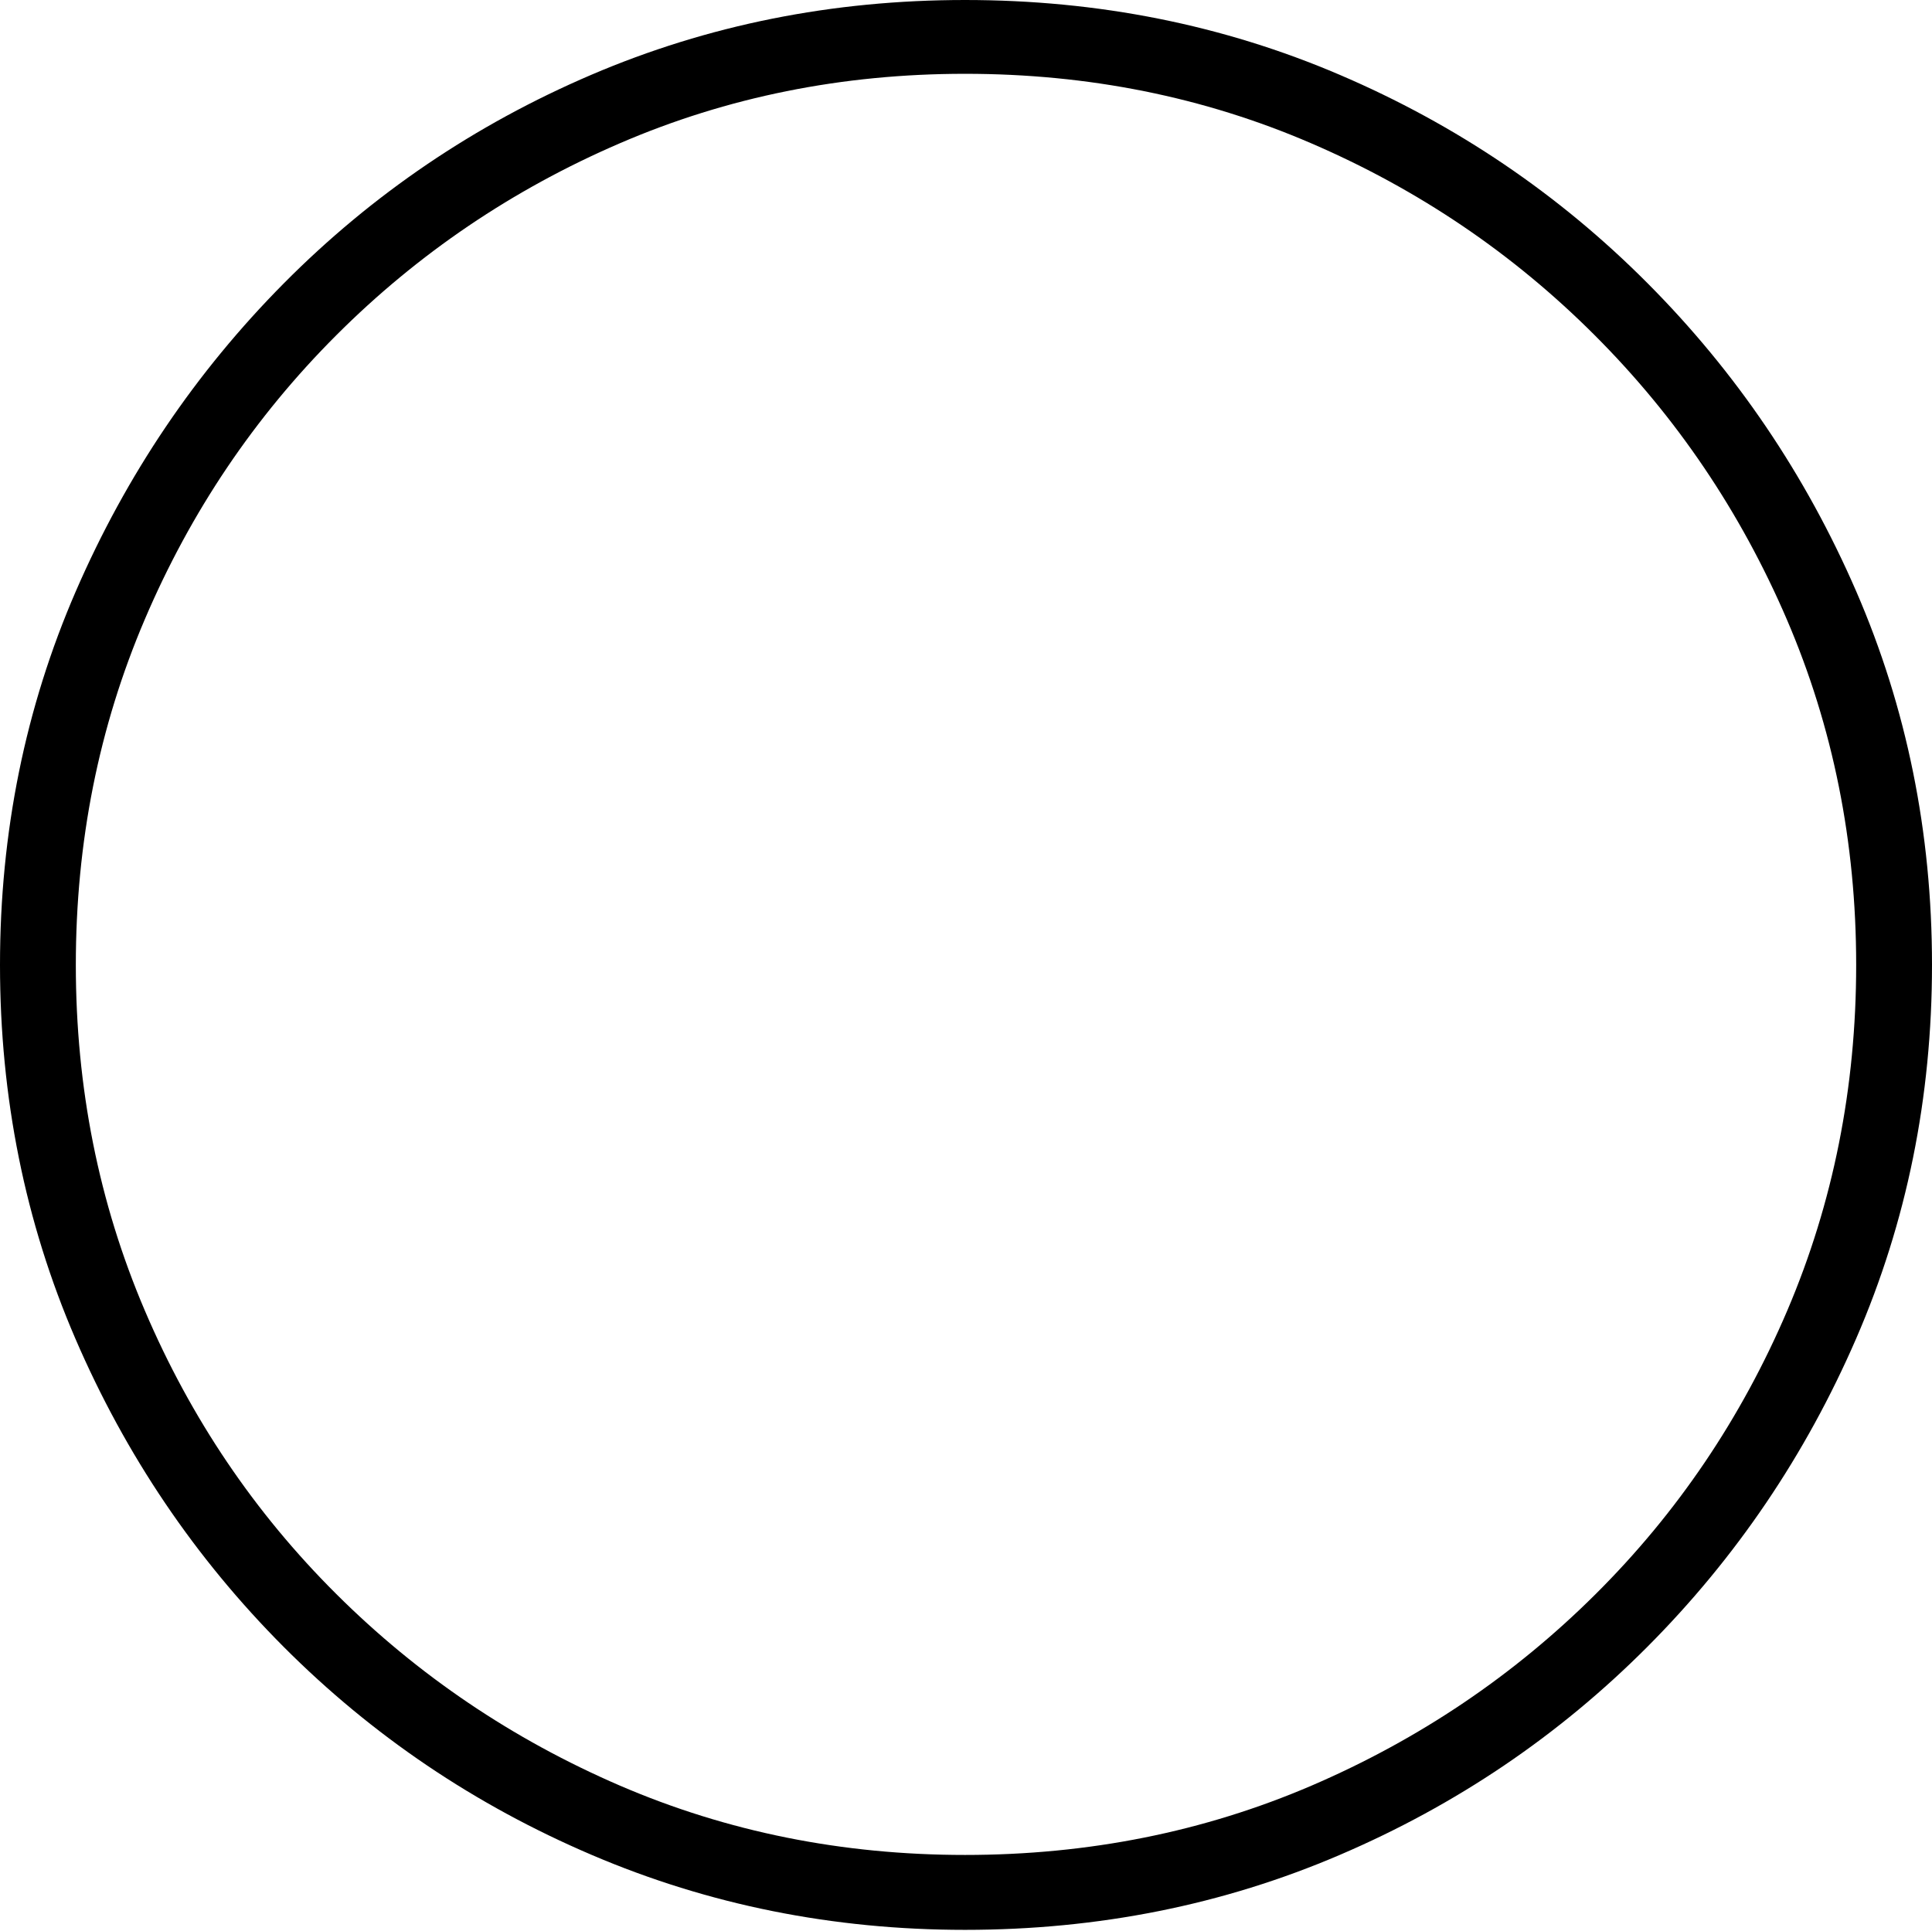 <?xml version="1.0" encoding="UTF-8"?>
<!--Generator: Apple Native CoreSVG 175-->
<!DOCTYPE svg
PUBLIC "-//W3C//DTD SVG 1.1//EN"
       "http://www.w3.org/Graphics/SVG/1.1/DTD/svg11.dtd">
<svg version="1.1" xmlns="http://www.w3.org/2000/svg" xmlns:xlink="http://www.w3.org/1999/xlink" width="19.16" height="19.15">
 <g>
  <rect height="19.15" opacity="0" width="19.16" x="0" y="0"/>
  <path d="M9.57 19.141Q11.553 19.141 13.286 18.398Q15.02 17.656 16.338 16.333Q17.656 15.01 18.408 13.276Q19.16 11.543 19.16 9.57Q19.16 7.598 18.408 5.864Q17.656 4.131 16.338 2.808Q15.02 1.484 13.286 0.742Q11.553 0 9.57 0Q7.598 0 5.864 0.742Q4.131 1.484 2.817 2.808Q1.504 4.131 0.752 5.864Q0 7.598 0 9.57Q0 11.543 0.747 13.276Q1.494 15.01 2.812 16.333Q4.131 17.656 5.869 18.398Q7.607 19.141 9.57 19.141ZM9.57 18.398Q7.744 18.398 6.147 17.71Q4.551 17.021 3.335 15.81Q2.119 14.6 1.436 12.998Q0.752 11.396 0.752 9.57Q0.752 7.744 1.436 6.143Q2.119 4.541 3.335 3.325Q4.551 2.109 6.147 1.421Q7.744 0.732 9.57 0.732Q11.406 0.732 13.003 1.421Q14.6 2.109 15.815 3.325Q17.031 4.541 17.72 6.143Q18.408 7.744 18.408 9.57Q18.408 11.396 17.725 12.998Q17.041 14.6 15.825 15.81Q14.609 17.021 13.008 17.71Q11.406 18.398 9.57 18.398Z" fill="#000000"/>
 </g>
</svg>

